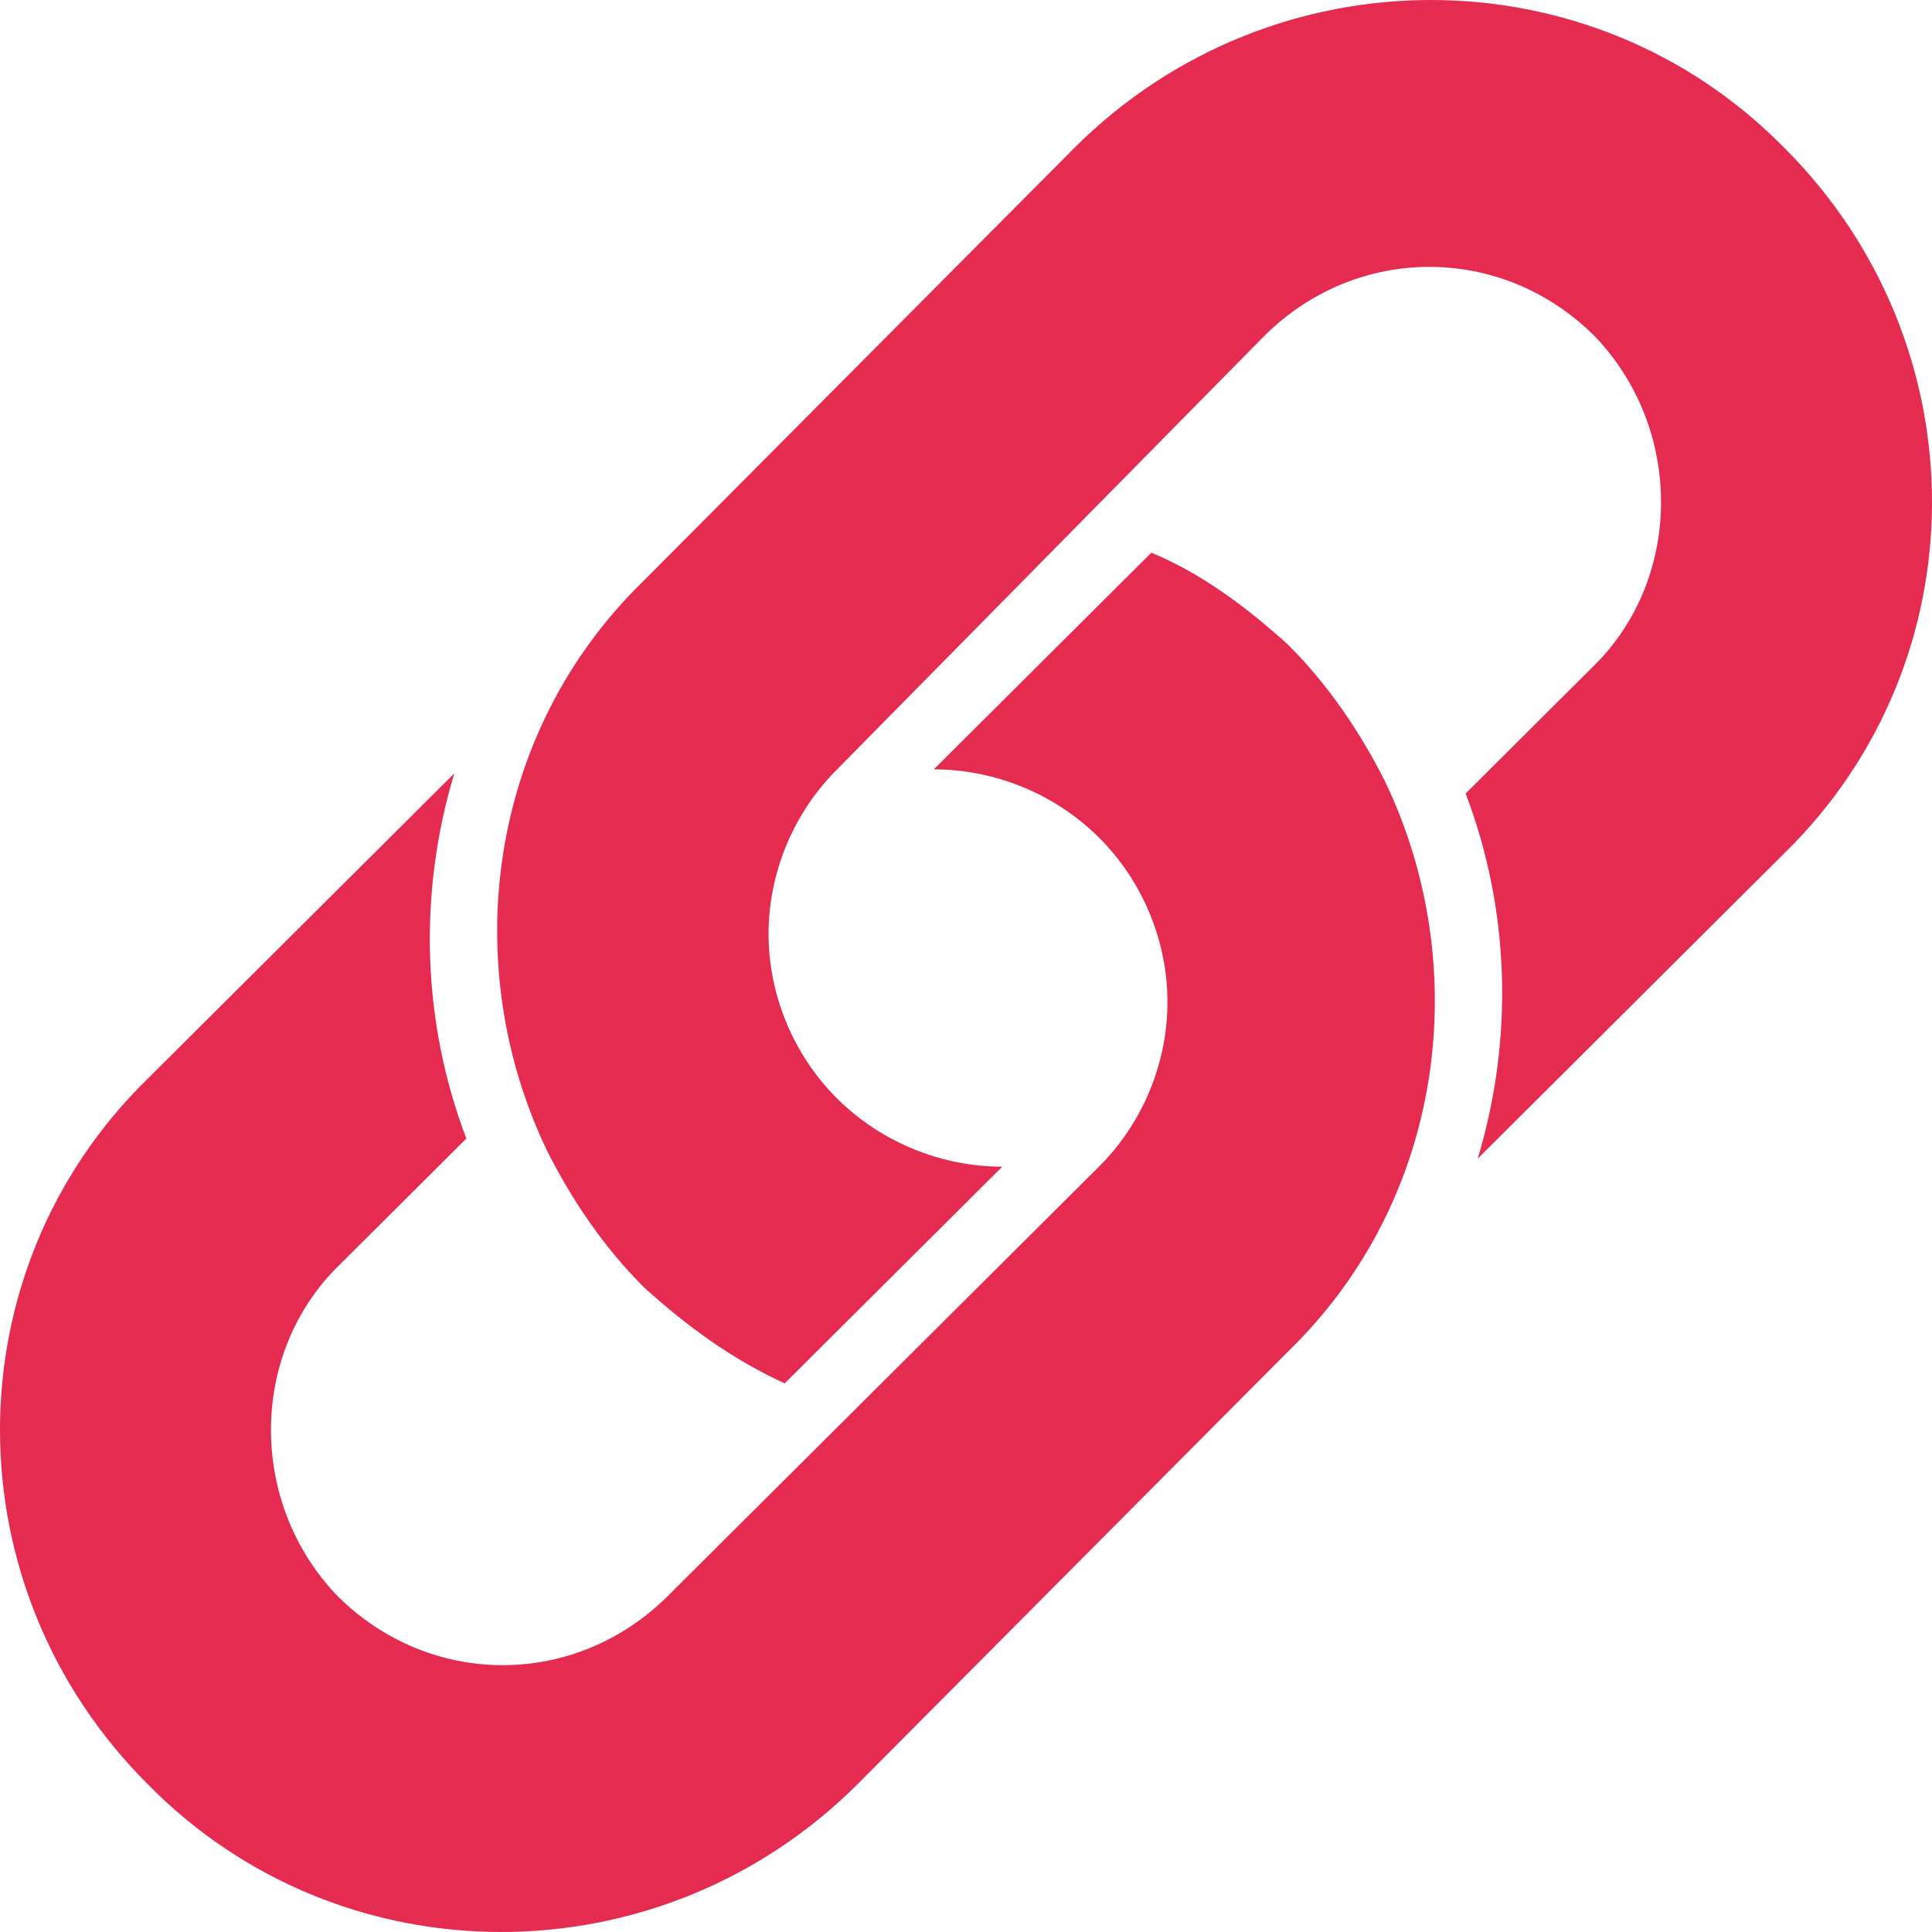 <?xml version="1.0" encoding="UTF-8" standalone="no"?>
<svg
   version="1.1"
   x="0"
   y="0"
   viewBox="0 0 64 64"
   width="64"
   height="64"
   xmlns="http://www.w3.org/2000/svg"
   >
<path
   style="fill:#E52B50;stroke-width:0.127"
   d="m 42.678,21.367 c 1.335,1.329 2.402,2.924 3.203,4.519 C 48.818,32 47.883,39.709 42.678,44.76 L 28.396,59.115 c -6.54,6.513 -17.084,6.513 -23.491,0 -6.54,-6.513 -6.54,-17.014 0,-23.394 L 15.049,25.62 c -1.201,3.988 -1.068,8.241 0.4,12.096 l -4.271,4.253 c -2.936,2.924 -2.936,7.842 0,10.899 3.07,3.057 7.875,3.057 10.945,0 L 36.405,38.646 c 1.468,-1.462 2.269,-3.456 2.269,-5.45 0,-1.994 -0.801,-3.988 -2.269,-5.45 -1.468,-1.462 -3.47,-2.26 -5.472,-2.26 l 7.207,-7.178 c 1.602,0.664 3.07,1.728 4.538,3.057 z"
   id="path1" />
<path
   style="fill:#E52B50;stroke-width:0.127"
   d="M 21.322,42.633 C 19.987,41.304 18.92,39.709 18.119,38.114 15.182,32 16.117,24.291 21.322,19.24 L 35.604,4.885 c 6.54,-6.513 17.084,-6.513 23.491,0 6.54,6.513 6.54,17.014 0,23.394 l -10.144,10.102 c 1.201,-3.988 1.068,-8.241 -0.4,-12.096 l 4.271,-4.253 c 2.936,-2.924 2.936,-7.842 0,-10.899 -3.07,-3.057 -7.875,-3.057 -10.945,0 l -14.148,14.355 c -1.468,1.462 -2.269,3.456 -2.269,5.45 0,1.994 0.801,3.988 2.269,5.45 1.468,1.462 3.47,2.26 5.472,2.26 l -7.207,7.178 c -1.735,-0.797 -3.203,-1.861 -4.672,-3.19 z"
   id="path2" />
</svg>
